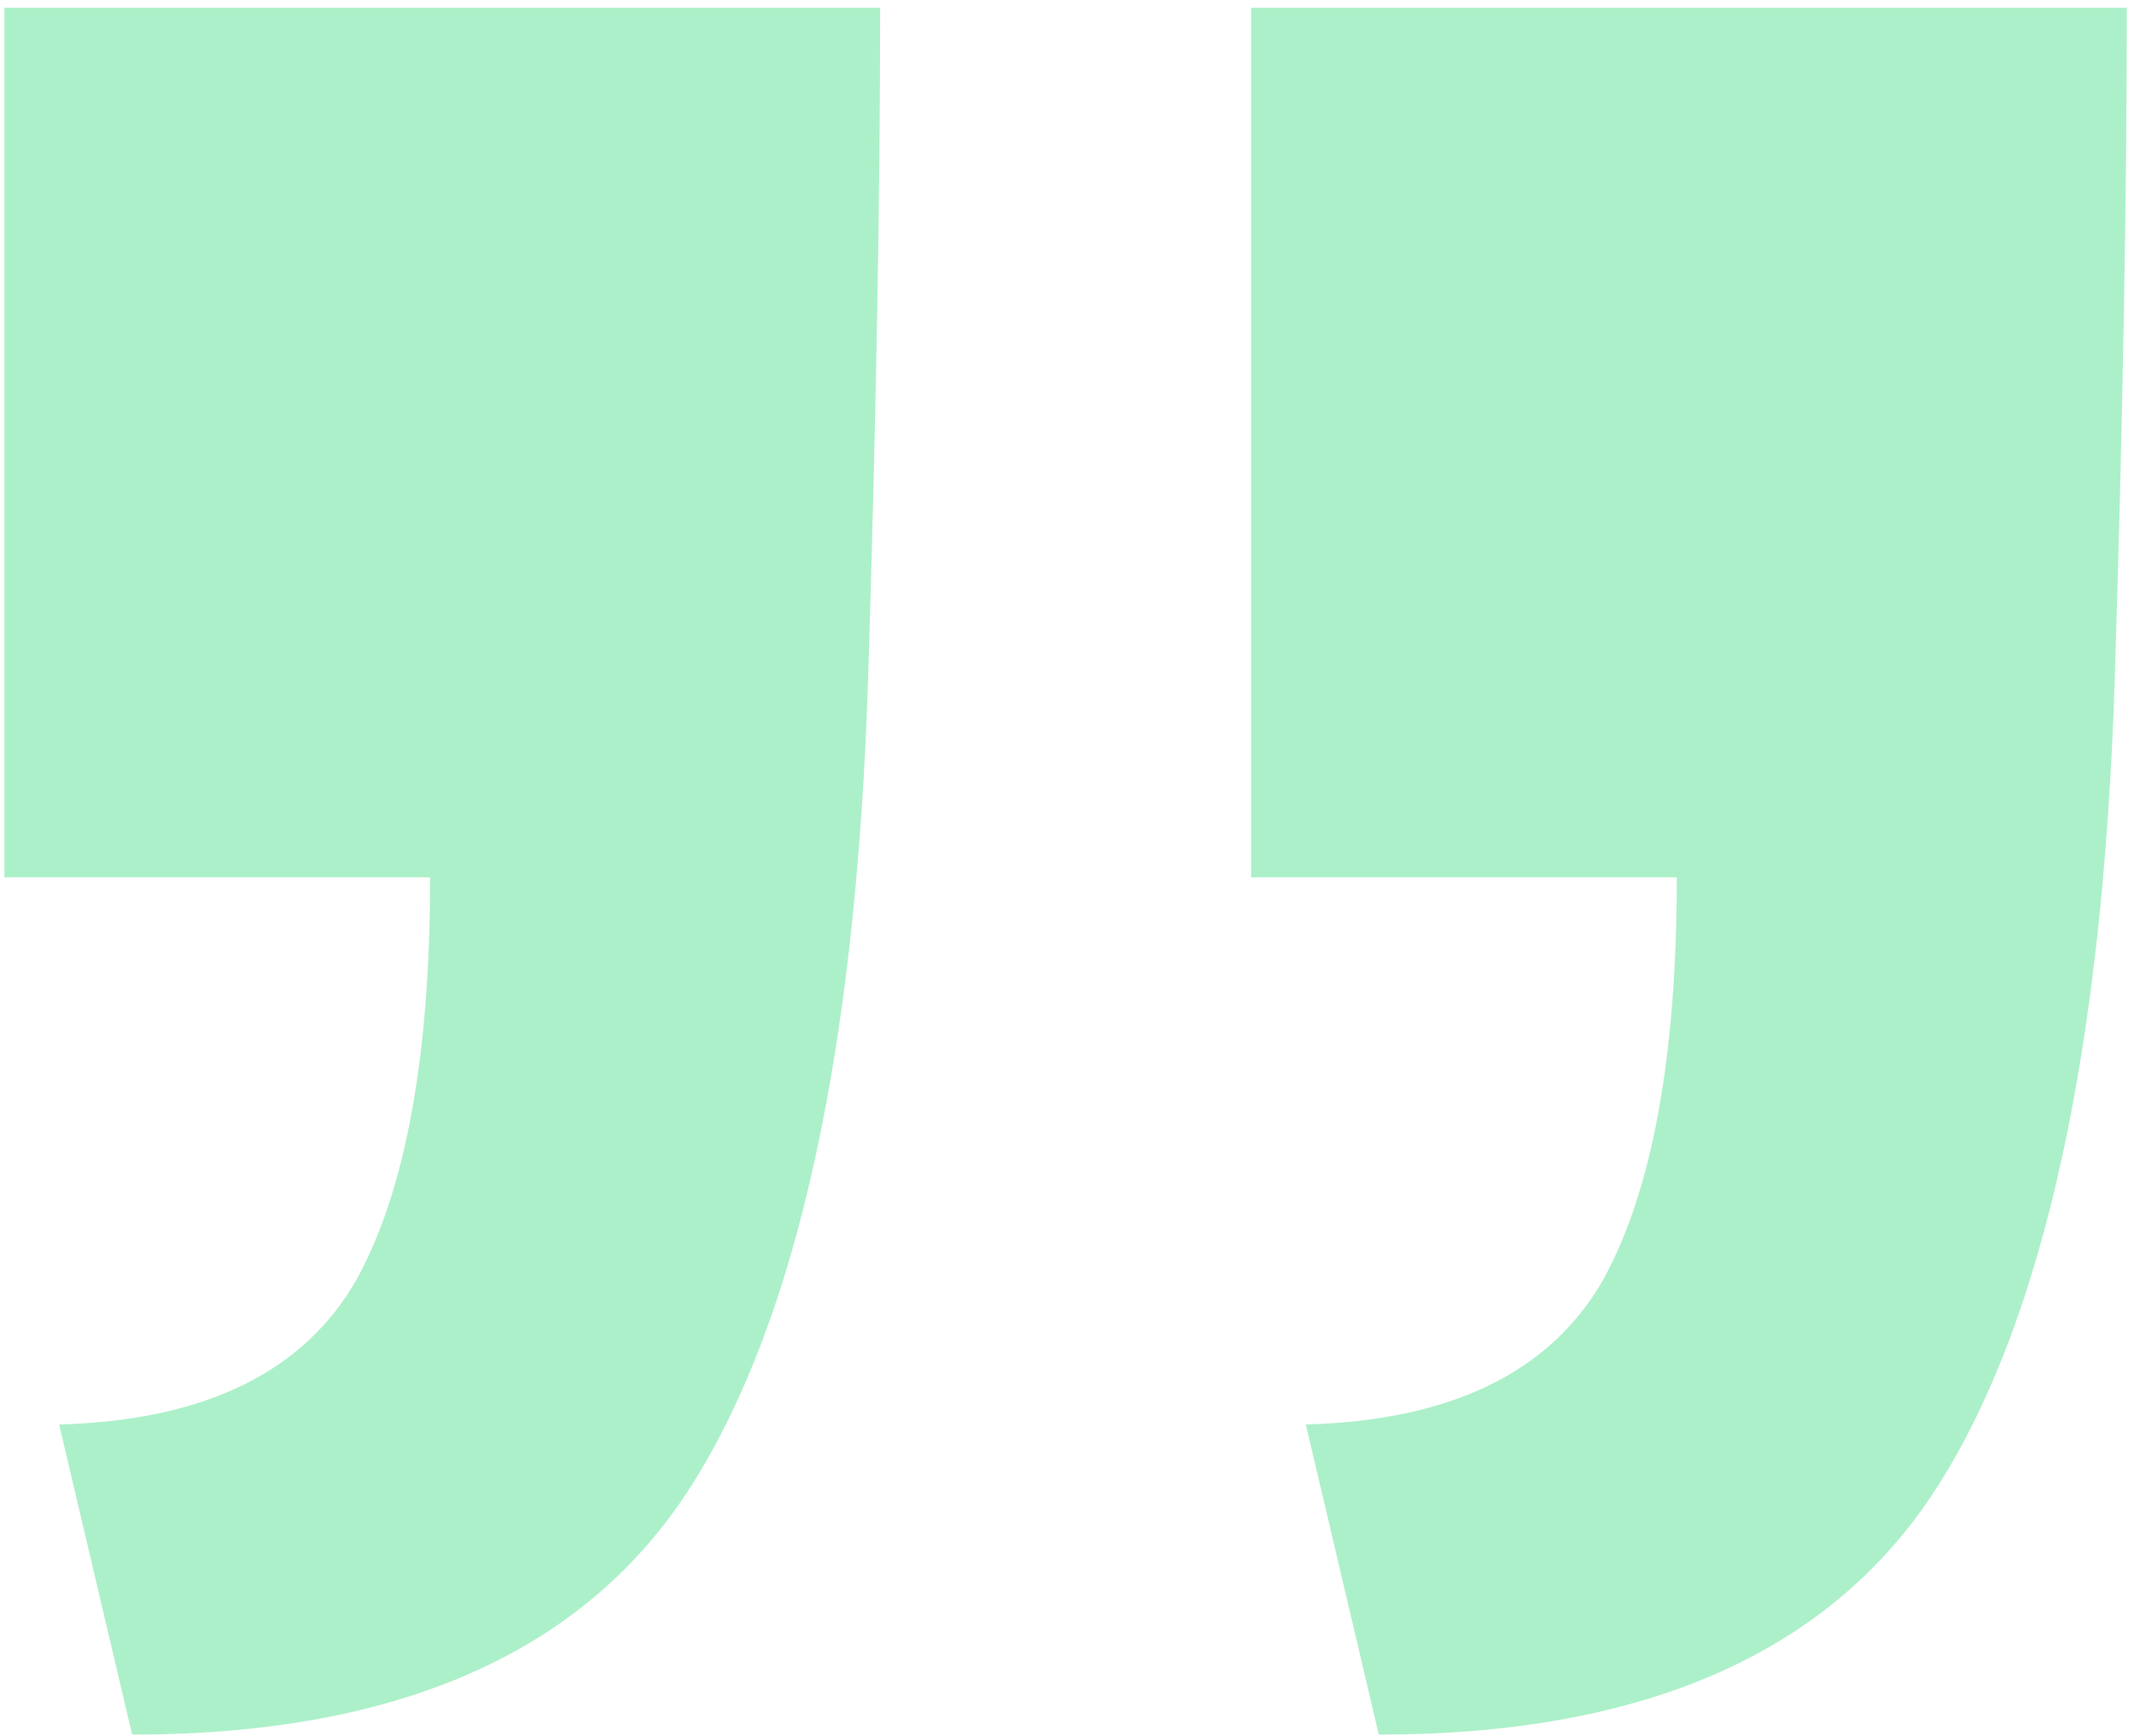<svg width="193" height="157" viewBox="0 0 193 157" fill="none" xmlns="http://www.w3.org/2000/svg">
<path d="M192.35 0.7C192.35 17.933 191.983 38.283 191.25 61.75C190.15 95.117 184.833 119.317 175.3 134.35C165.767 149.383 148.9 156.9 124.7 156.9L118.1 128.85C131.3 128.483 140.283 124.083 145.05 115.65C149.45 107.583 151.65 95.483 151.65 79.35H113.15L113.15 0.7H192.35ZM79.6 0.7C79.6 17.933 79.233 38.283 78.5 61.75C77.4 95.117 72.083 119.317 62.55 134.35C53.017 149.383 36.15 156.9 11.95 156.9L5.35 128.85C18.55 128.483 27.533 124.083 32.3 115.65C36.7 107.583 38.9 95.483 38.9 79.35H0.4L0.4 0.7H79.6Z" fill="#5AE295" fill-opacity="0.5"/>
</svg>
